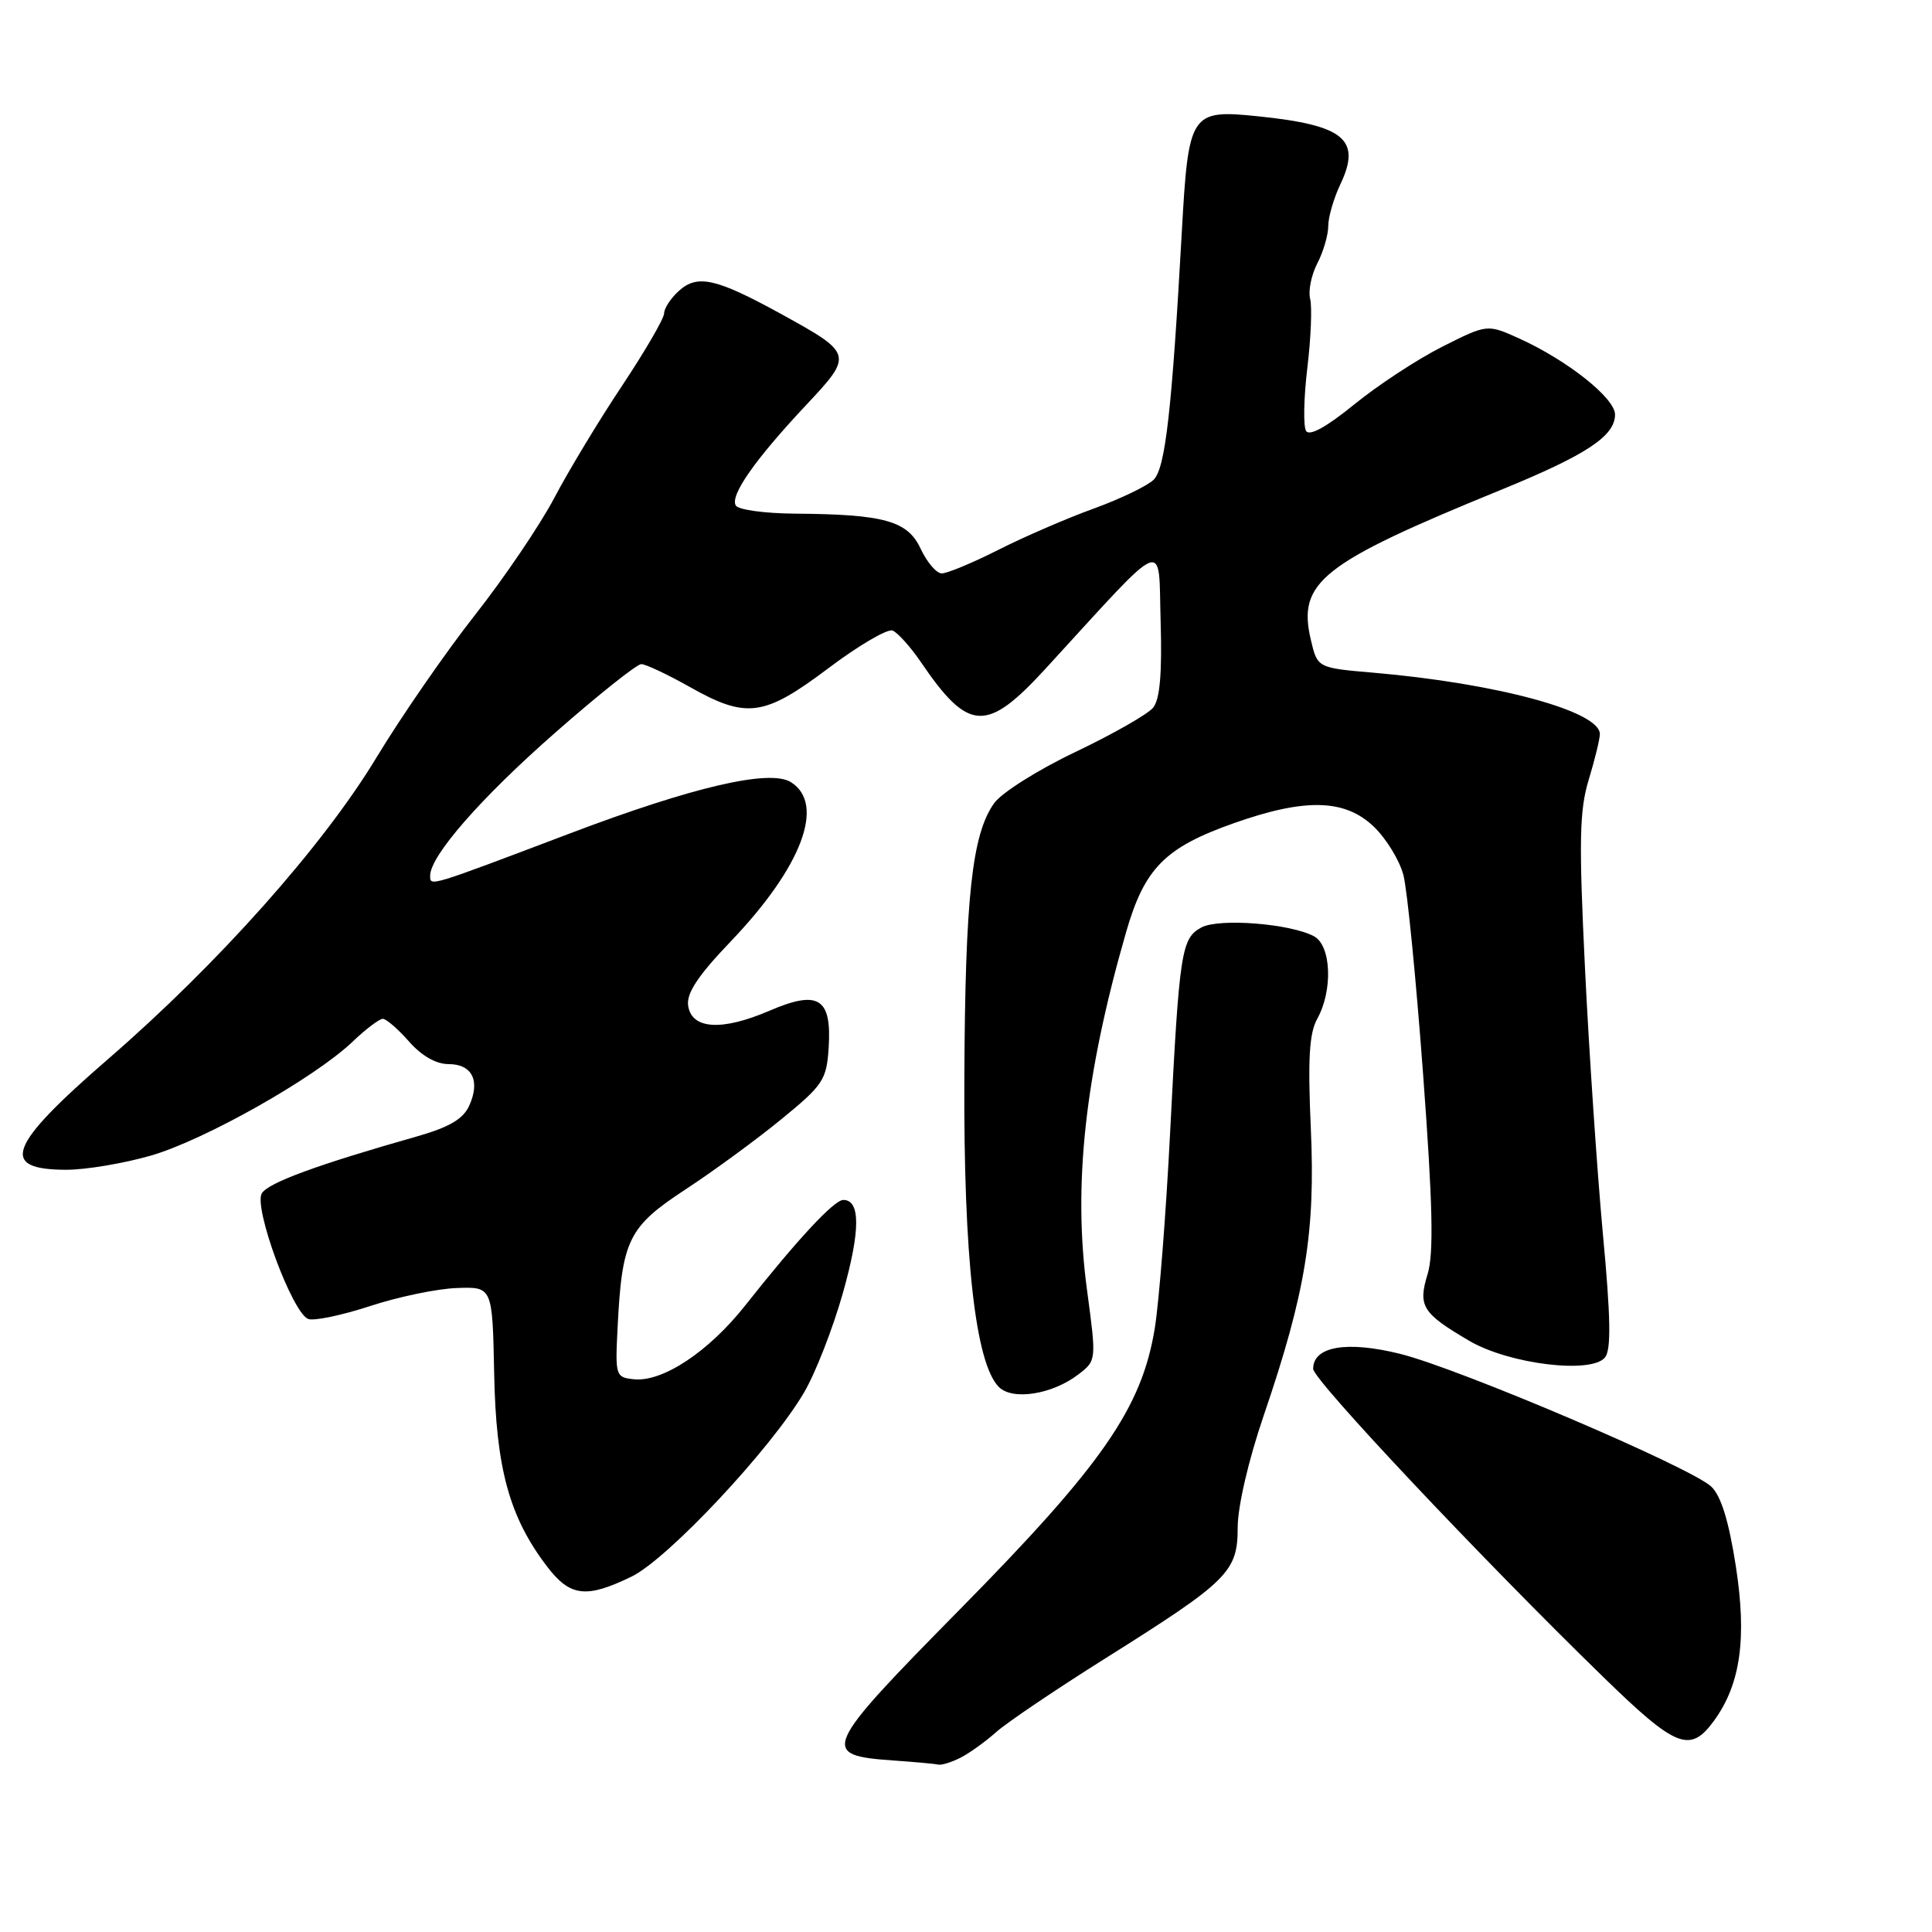 <?xml version="1.0" encoding="UTF-8" standalone="no"?>
<!DOCTYPE svg PUBLIC "-//W3C//DTD SVG 1.1//EN" "http://www.w3.org/Graphics/SVG/1.1/DTD/svg11.dtd" >
<svg xmlns="http://www.w3.org/2000/svg" xmlns:xlink="http://www.w3.org/1999/xlink" version="1.1" viewBox="0 0 256 256">
 <g >
 <path fill="currentColor"
d=" M 127.32 232.88 C 128.52 232.26 130.62 230.74 132.00 229.51 C 133.38 228.27 139.91 223.86 146.53 219.70 C 162.79 209.48 164.00 208.28 164.00 202.39 C 164.00 199.64 165.43 193.47 167.44 187.59 C 173.00 171.30 174.31 163.30 173.69 149.50 C 173.28 140.32 173.48 136.91 174.54 135.00 C 176.64 131.22 176.40 125.29 174.11 124.06 C 170.97 122.38 161.54 121.64 159.20 122.89 C 156.53 124.32 156.27 126.03 155.05 150.00 C 154.51 160.72 153.59 172.41 153.02 175.97 C 151.30 186.55 146.10 194.06 127.21 213.23 C 108.93 231.78 108.58 232.58 118.33 233.27 C 121.17 233.47 123.87 233.71 124.32 233.82 C 124.76 233.92 126.11 233.50 127.32 232.88 Z  M 227.12 228.00 C 230.64 223.16 231.49 217.07 230.00 207.48 C 229.06 201.48 228.04 198.19 226.74 196.97 C 223.99 194.41 193.49 181.40 185.59 179.41 C 178.48 177.63 174.00 178.39 174.00 181.38 C 174.00 182.83 196.29 206.50 212.49 222.26 C 222.12 231.63 223.95 232.35 227.12 228.00 Z  M 83.66 208.92 C 88.48 206.59 102.16 191.99 106.55 184.50 C 108.06 181.92 110.37 176.00 111.69 171.32 C 114.02 163.06 114.03 159.00 111.74 159.00 C 110.52 159.00 105.66 164.23 98.73 173.00 C 93.90 179.11 87.80 183.15 84.00 182.76 C 81.58 182.51 81.51 182.30 81.83 176.00 C 82.41 164.30 83.24 162.59 90.78 157.64 C 94.48 155.22 100.20 151.03 103.50 148.33 C 109.06 143.79 109.52 143.10 109.80 138.88 C 110.23 132.23 108.47 131.12 101.93 133.94 C 95.62 136.65 91.63 136.39 91.18 133.24 C 90.95 131.60 92.50 129.26 96.83 124.74 C 106.25 114.89 109.41 106.53 104.80 103.64 C 102.00 101.89 91.86 104.24 75.50 110.44 C 56.65 117.58 57.00 117.48 57.00 116.03 C 57.00 113.41 63.71 105.73 73.56 97.09 C 79.25 92.09 84.39 88.00 84.97 88.00 C 85.55 88.00 88.42 89.35 91.35 91.00 C 98.93 95.28 101.22 94.97 109.77 88.54 C 113.76 85.53 117.59 83.29 118.27 83.55 C 118.94 83.82 120.62 85.68 122.00 87.70 C 128.35 97.03 130.71 97.15 138.59 88.55 C 154.97 70.69 153.46 71.30 153.79 82.35 C 153.99 89.28 153.69 92.67 152.79 93.78 C 152.08 94.64 147.45 97.28 142.50 99.64 C 137.52 102.01 132.70 105.05 131.72 106.44 C 128.79 110.58 127.89 118.90 127.78 142.80 C 127.67 166.62 129.24 180.67 132.36 183.79 C 134.18 185.60 139.45 184.77 142.90 182.11 C 145.29 180.27 145.29 180.27 144.03 170.89 C 142.16 157.03 143.75 142.49 149.20 123.56 C 151.65 115.04 154.35 112.30 163.51 109.07 C 172.96 105.73 178.21 105.87 182.04 109.54 C 183.68 111.11 185.45 114.00 185.96 115.95 C 186.47 117.90 187.64 129.79 188.57 142.37 C 189.85 159.61 189.99 166.11 189.17 168.81 C 187.86 173.07 188.45 174.01 194.71 177.68 C 199.98 180.76 210.86 182.09 212.67 179.87 C 213.50 178.86 213.43 174.58 212.39 163.50 C 211.63 155.25 210.56 139.42 210.02 128.33 C 209.20 111.44 209.28 107.38 210.51 103.33 C 211.32 100.67 211.98 97.95 211.99 97.28 C 212.02 94.25 198.36 90.55 182.03 89.14 C 174.57 88.50 174.57 88.50 173.70 84.81 C 171.89 77.14 175.03 74.66 198.76 64.96 C 210.18 60.30 214.00 57.79 214.00 54.93 C 214.00 52.75 207.67 47.73 201.28 44.84 C 197.07 42.94 197.07 42.94 191.09 45.95 C 187.80 47.61 182.56 51.05 179.43 53.60 C 175.75 56.59 173.51 57.83 173.06 57.10 C 172.68 56.48 172.75 52.72 173.23 48.74 C 173.71 44.76 173.87 40.64 173.60 39.60 C 173.33 38.55 173.76 36.43 174.55 34.90 C 175.35 33.36 176.00 31.13 176.00 29.95 C 176.00 28.77 176.72 26.28 177.61 24.41 C 180.42 18.48 178.12 16.58 166.70 15.41 C 157.75 14.49 157.48 14.91 156.60 30.66 C 155.28 54.38 154.42 62.01 152.87 63.56 C 152.06 64.37 148.49 66.09 144.95 67.38 C 141.40 68.66 135.70 71.13 132.28 72.86 C 128.86 74.59 125.48 75.99 124.78 75.98 C 124.08 75.97 122.83 74.50 122.00 72.73 C 120.27 69.01 117.22 68.15 105.31 68.06 C 101.35 68.03 97.84 67.55 97.50 66.99 C 96.69 65.68 100.01 60.93 106.77 53.72 C 113.10 46.98 113.07 46.87 103.42 41.56 C 94.89 36.88 92.41 36.32 89.96 38.54 C 88.88 39.51 88.00 40.86 88.00 41.52 C 88.00 42.19 85.49 46.50 82.43 51.11 C 79.36 55.71 75.32 62.41 73.44 65.99 C 71.55 69.57 66.83 76.55 62.93 81.50 C 59.04 86.45 53.15 94.97 49.85 100.43 C 42.77 112.13 28.89 127.72 14.29 140.36 C 1.02 151.86 -0.15 155.00 8.81 155.00 C 11.39 155.00 16.43 154.15 20.00 153.12 C 27.12 151.06 41.65 142.85 46.70 138.05 C 48.45 136.37 50.27 135.00 50.72 135.00 C 51.18 135.00 52.74 136.35 54.19 138.00 C 55.86 139.90 57.78 141.00 59.44 141.00 C 62.57 141.00 63.67 143.22 62.17 146.52 C 61.37 148.28 59.52 149.36 55.29 150.57 C 42.11 154.31 35.59 156.70 34.70 158.11 C 33.55 159.93 38.72 173.96 40.84 174.77 C 41.59 175.06 45.27 174.29 49.01 173.07 C 52.74 171.84 57.93 170.76 60.53 170.67 C 65.25 170.50 65.25 170.50 65.48 182.00 C 65.72 194.56 67.49 201.02 72.48 207.56 C 75.54 211.57 77.66 211.83 83.66 208.92 Z "/>
</g>
</svg>